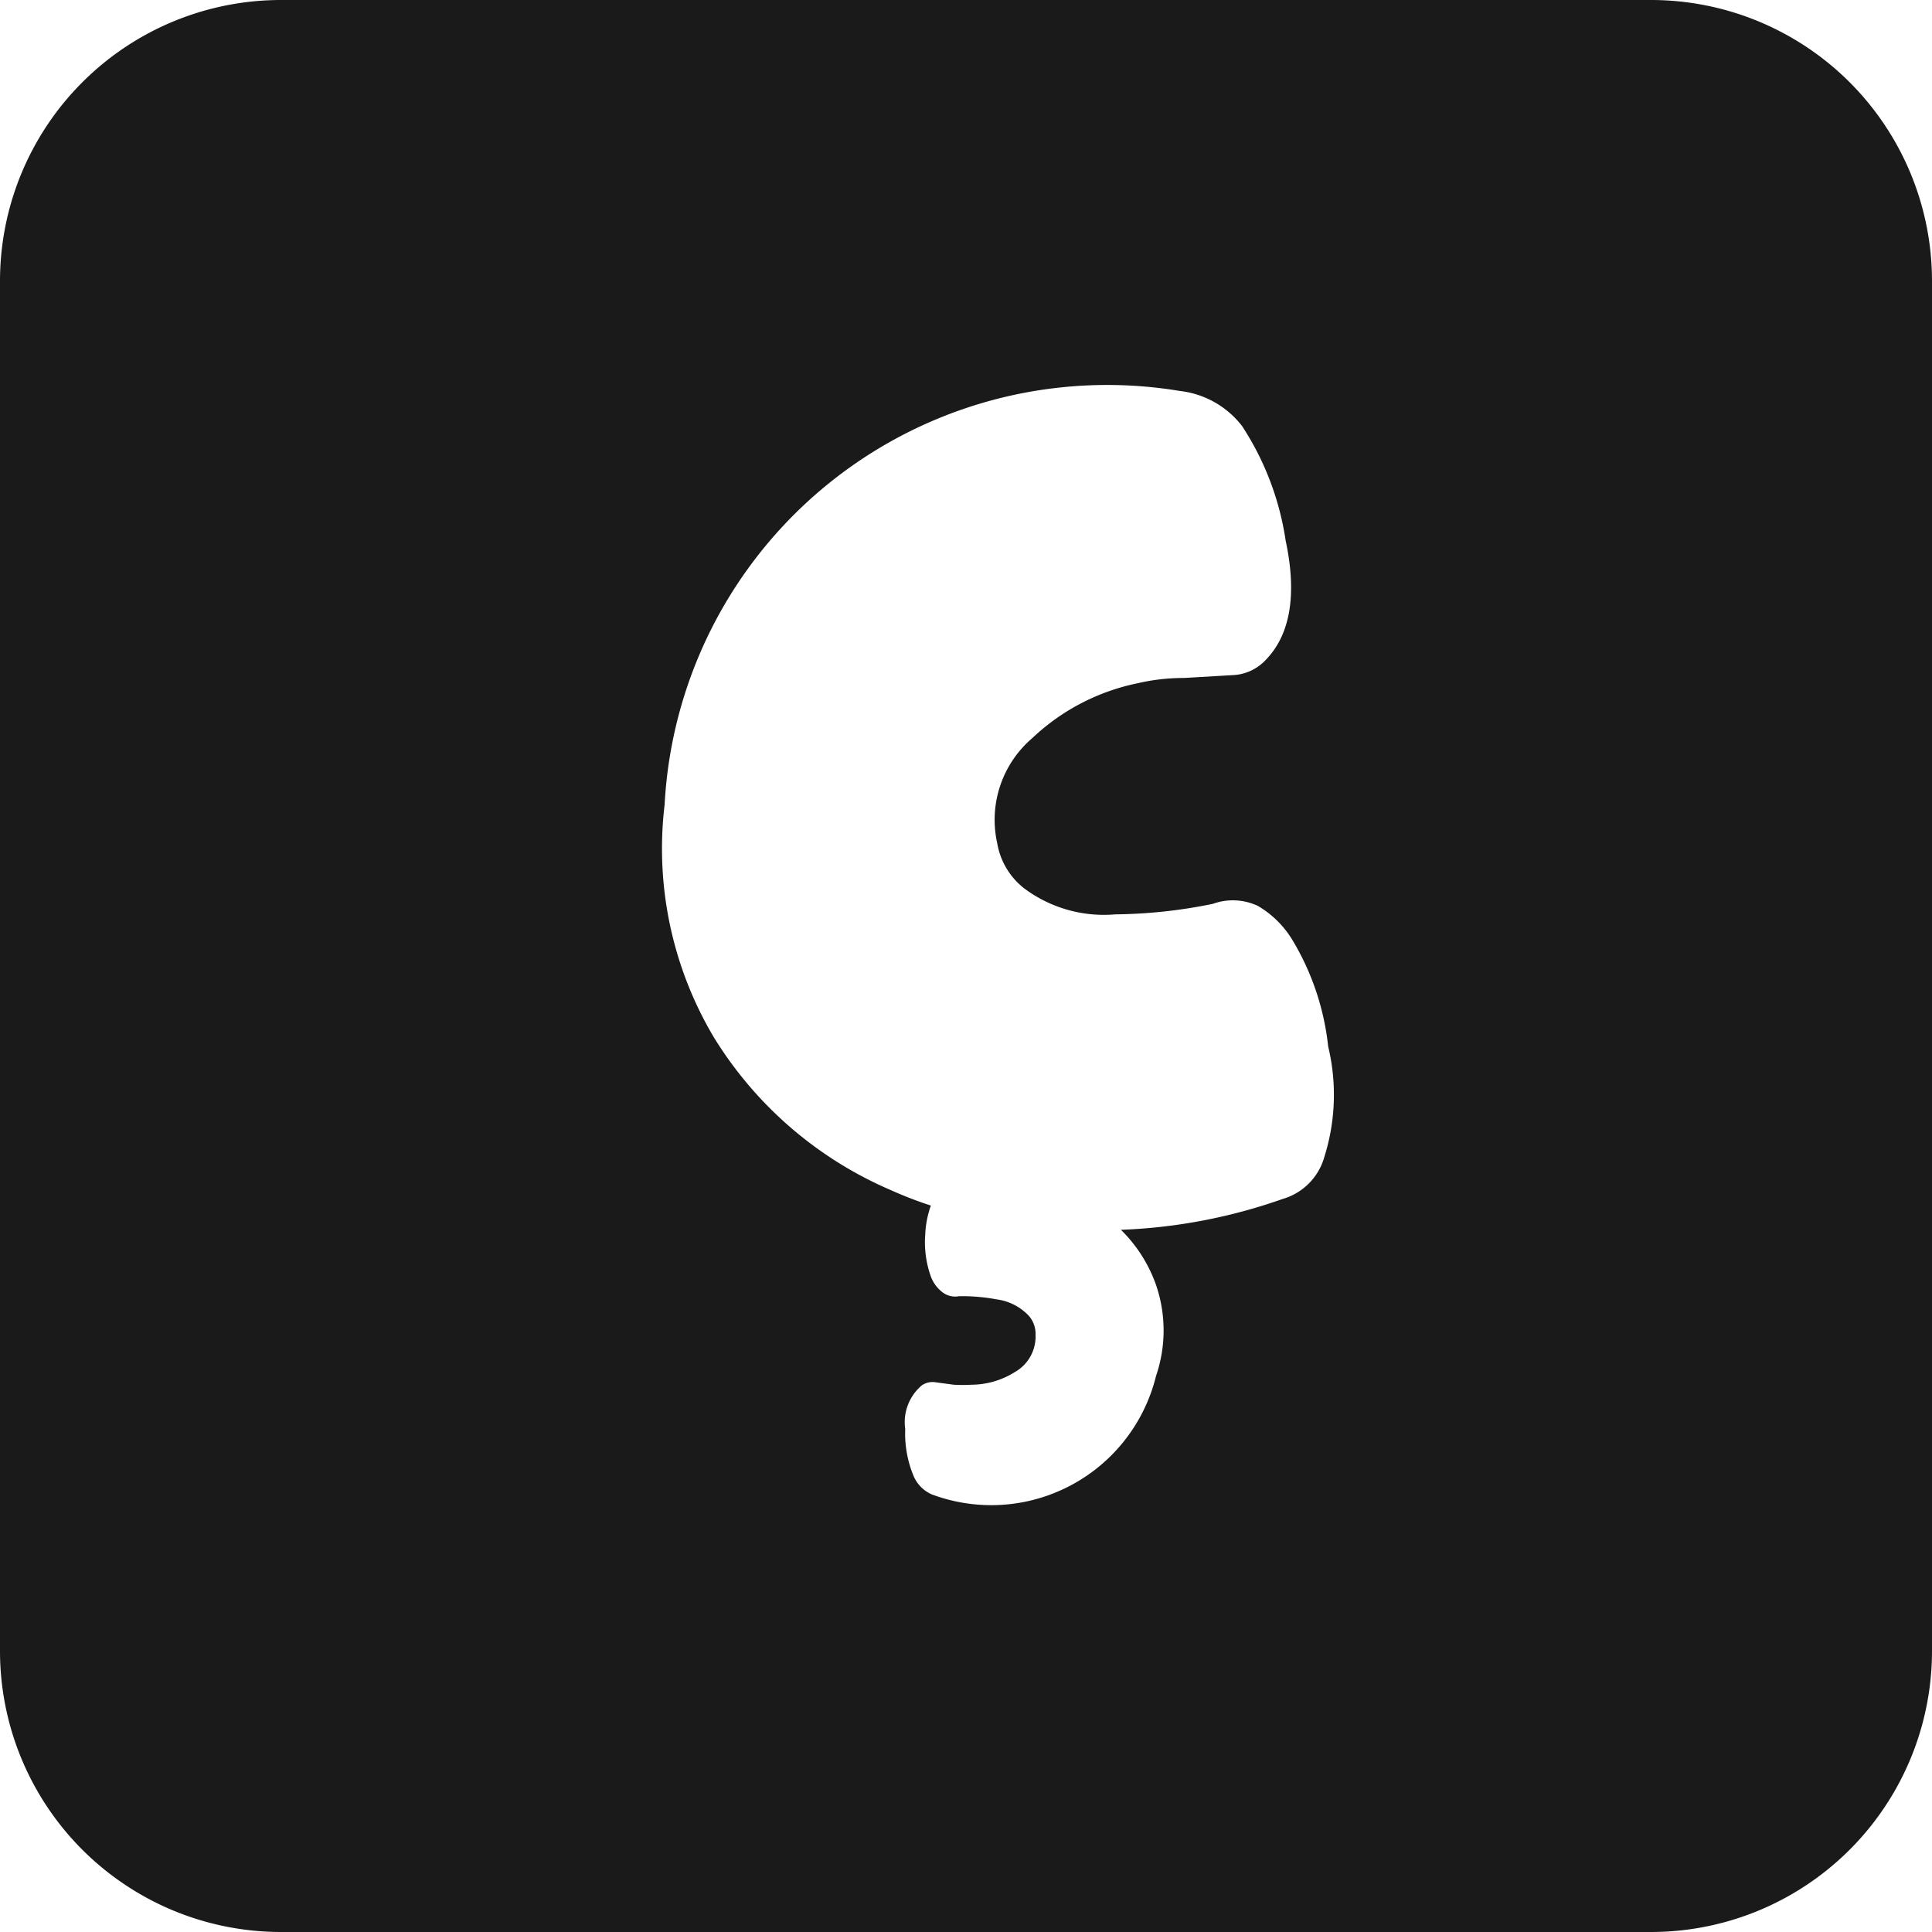 <svg xmlns="http://www.w3.org/2000/svg" viewBox="0 0 55 55"><defs><style>.cls-1{fill:#1a1a1a;}</style></defs><title>c-cedillla_black</title><g id="Layer_2" data-name="Layer 2"><g id="Black"><path class="cls-1" d="M47,0H8A8,8,0,0,0,0,8V47a8,8,0,0,0,8,8H47a8,8,0,0,0,8-8V8A8,8,0,0,0,47,0ZM37.7,32.94a1.73,1.73,0,0,1-1.18,1.19,15.53,15.53,0,0,1-4.61.88,4.11,4.11,0,0,1,1,1.57,4,4,0,0,1,0,2.59,4.83,4.83,0,0,1-6.39,3.37A1,1,0,0,1,26,42a3.15,3.15,0,0,1-.23-1.32,1.37,1.37,0,0,1,.47-1.24.54.54,0,0,1,.39-.09l.52.07a4.38,4.38,0,0,0,.51,0,2.34,2.34,0,0,0,1.23-.36A1.16,1.16,0,0,0,29.48,38a.78.78,0,0,0-.19-.54,1.53,1.53,0,0,0-.92-.47,5.37,5.37,0,0,0-1.07-.09.59.59,0,0,1-.48-.12,1,1,0,0,1-.32-.44,2.89,2.89,0,0,1-.16-1.2,2.78,2.78,0,0,1,.16-.82,11.19,11.19,0,0,1-1.14-.44,11,11,0,0,1-5.05-4.37,10.51,10.51,0,0,1-1.39-6.6A12.62,12.62,0,0,1,33.59,11.13a2.61,2.61,0,0,1,1.77,1,8.13,8.13,0,0,1,1.24,3.26c.33,1.55.13,2.69-.58,3.41a1.36,1.36,0,0,1-.94.42l-1.37.08q-.68,0-1.32.15a6.15,6.15,0,0,0-3,1.56,3.06,3.06,0,0,0-1,3,2.06,2.06,0,0,0,.78,1.29,3.79,3.79,0,0,0,2.58.73,14.42,14.42,0,0,0,2.78-.3,1.67,1.67,0,0,1,1.28.06,2.8,2.8,0,0,1,1,1,7.4,7.4,0,0,1,1,3A5.88,5.88,0,0,1,37.7,32.94Z"/></g></g></svg>
